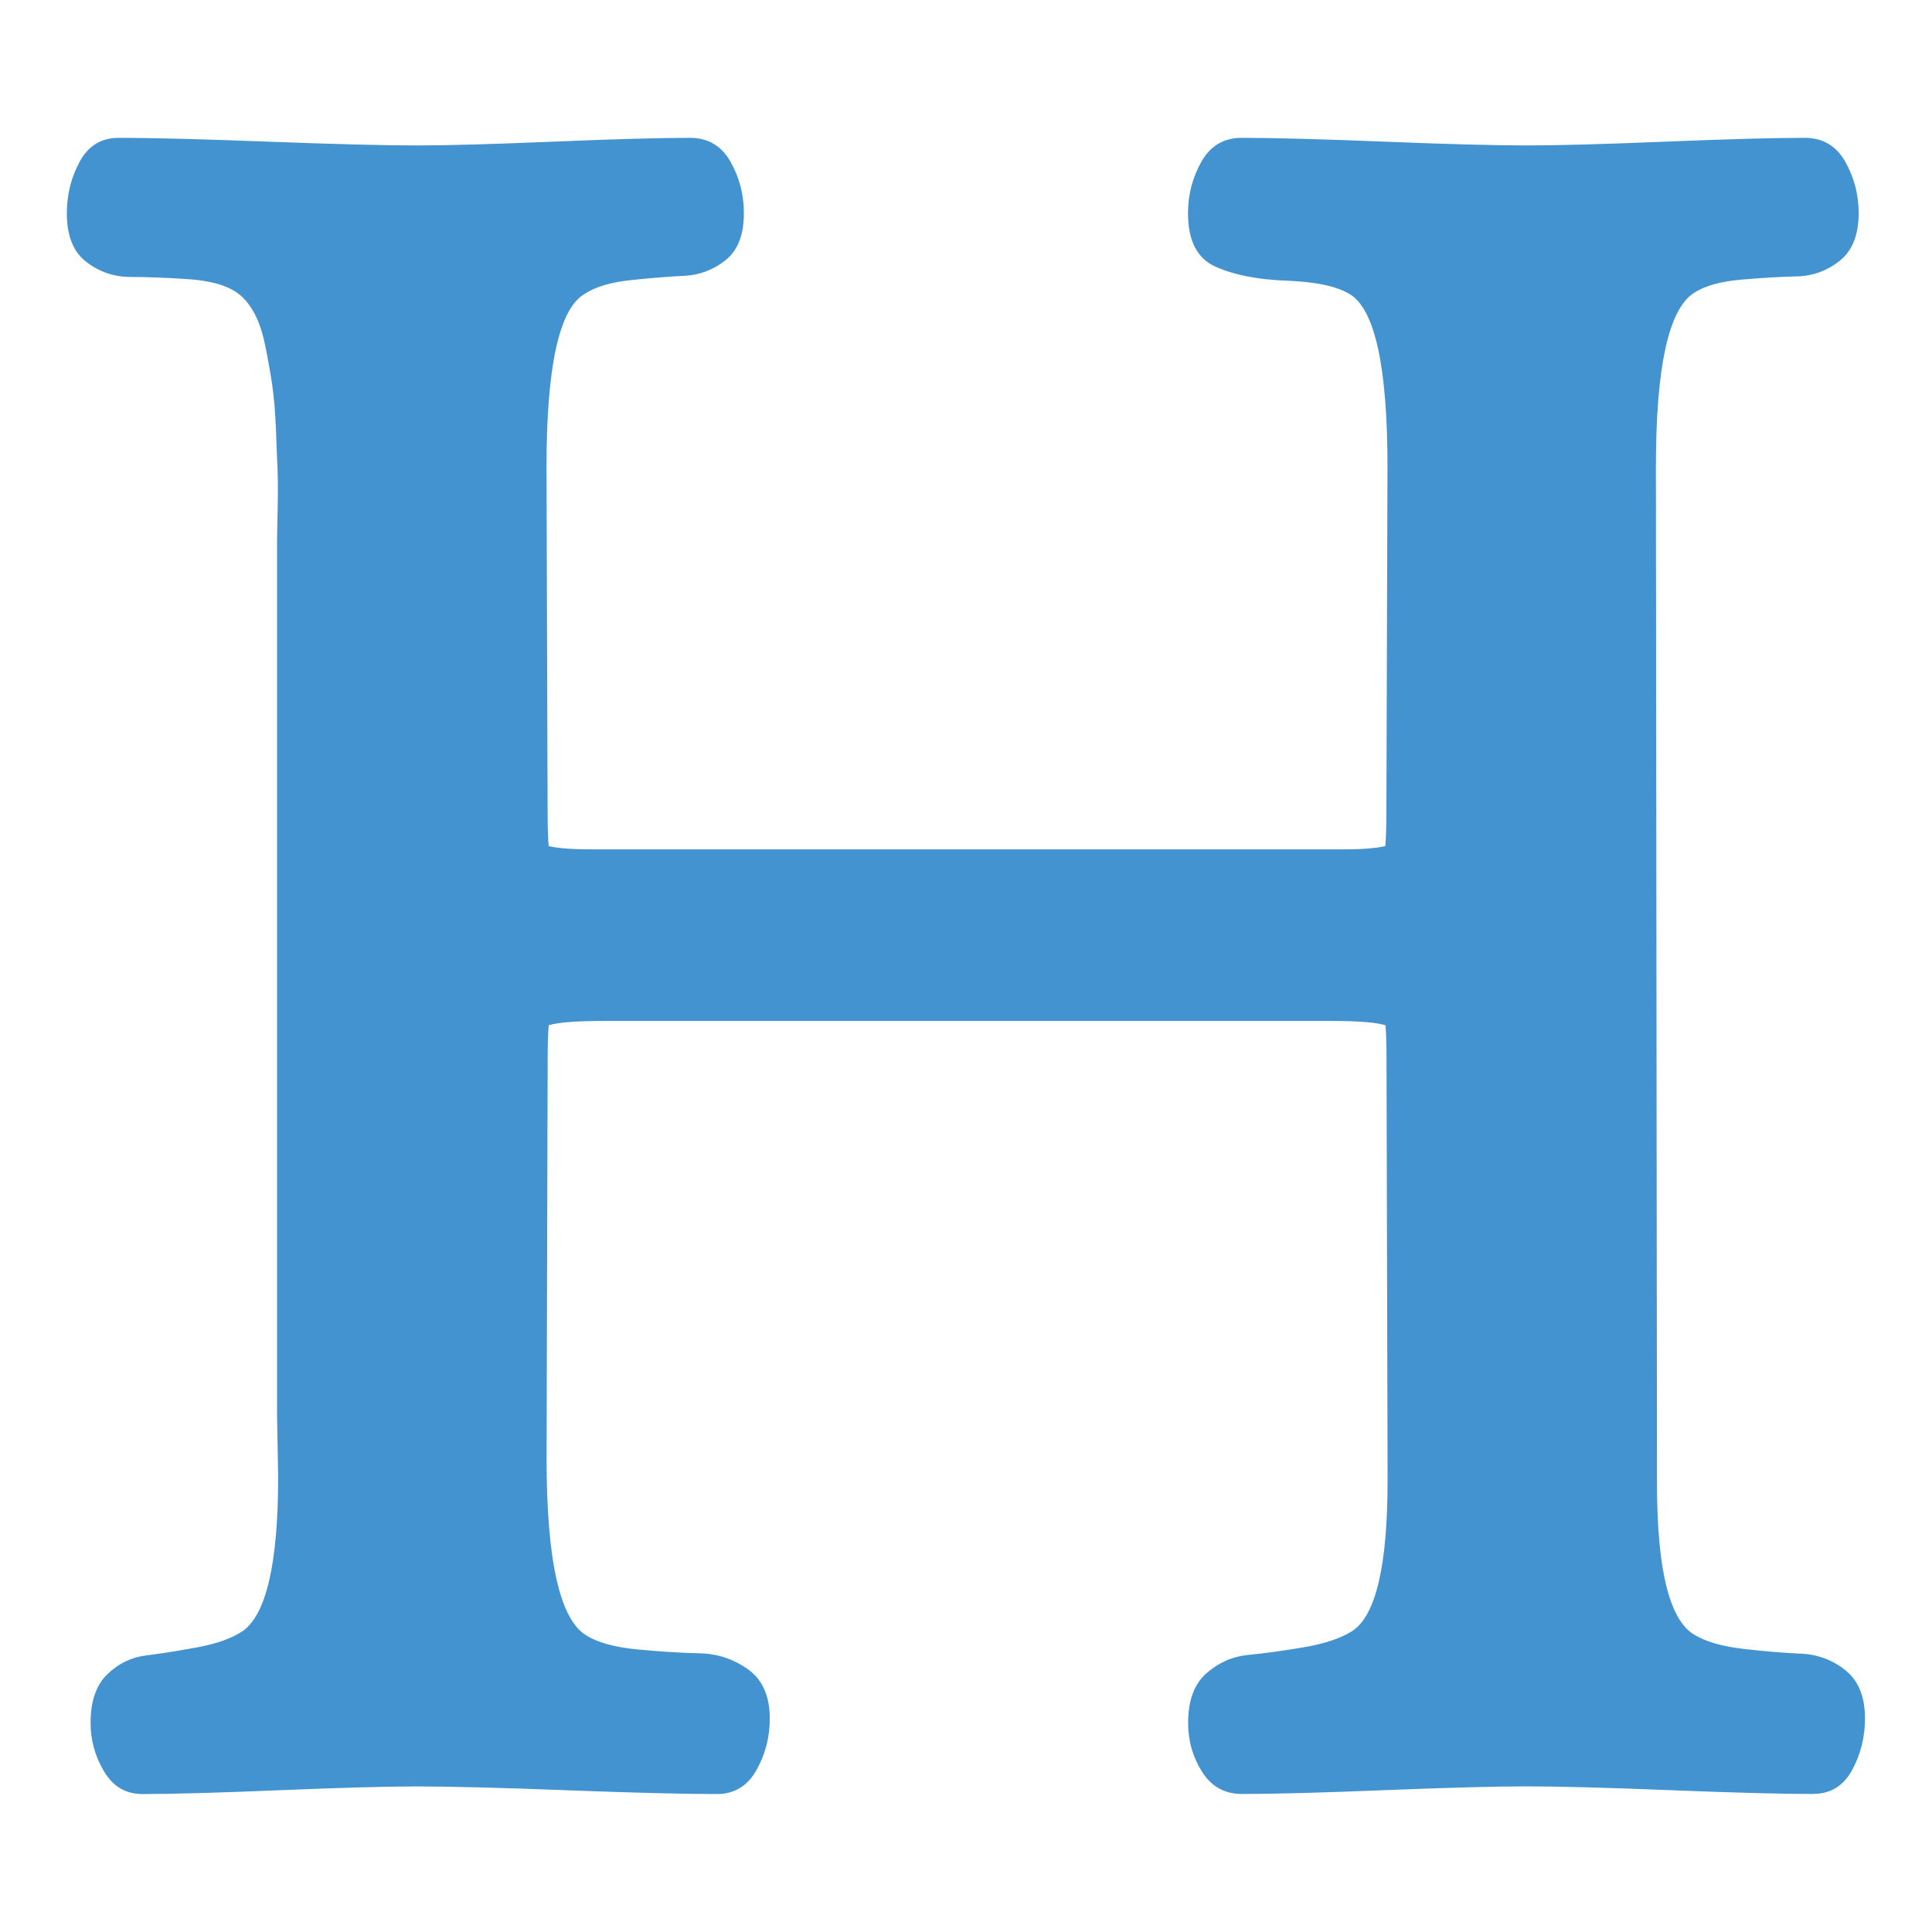 <?xml version="1.0" encoding="utf-8"?>
<!-- Generated by IcoMoon.io -->
<!DOCTYPE svg PUBLIC "-//W3C//DTD SVG 1.1//EN" "http://www.w3.org/Graphics/SVG/1.1/DTD/svg11.dtd">
<svg version="1.1" xmlns="http://www.w3.org/2000/svg" xmlns:xlink="http://www.w3.org/1999/xlink" width="32" height="32" viewBox="0 0 32 32">
<path fill="#4493d1" d="M30.036 29.714q-0.786 0-2.366-0.063t-2.384-0.063q-0.786 0-2.357 0.063t-2.357 0.063q-0.429 0-0.661-0.366t-0.232-0.813q0-0.554 0.304-0.821t0.696-0.304 0.911-0.125 0.804-0.268q0.589-0.375 0.589-2.5l-0.018-6.982q0-0.375-0.018-0.554-0.232-0.071-0.893-0.071h-12.054q-0.679 0-0.911 0.071-0.018 0.179-0.018 0.554l-0.018 6.625q0 2.536 0.661 2.929 0.286 0.179 0.857 0.232t1.018 0.063 0.804 0.268 0.357 0.813q0 0.464-0.223 0.857t-0.652 0.393q-0.839 0-2.491-0.063t-2.473-0.063q-0.768 0-2.286 0.063t-2.268 0.063q-0.411 0-0.634-0.375t-0.223-0.804q0-0.536 0.277-0.804t0.643-0.313 0.848-0.134 0.75-0.268q0.589-0.411 0.589-2.554l-0.018-1.018v-14.518q0-0.054 0.009-0.464t0-0.652-0.027-0.688-0.063-0.75-0.116-0.652-0.196-0.563-0.286-0.321q-0.268-0.179-0.804-0.214t-0.946-0.036-0.732-0.25-0.321-0.804q0-0.464 0.214-0.857t0.643-0.393q0.821 0 2.473 0.063t2.473 0.063q0.75 0 2.259-0.063t2.259-0.063q0.446 0 0.67 0.393t0.223 0.857q0 0.536-0.304 0.777t-0.688 0.259-0.884 0.071-0.768 0.232q-0.625 0.375-0.625 2.857l0.018 5.714q0 0.375 0.018 0.571 0.232 0.054 0.696 0.054h12.482q0.446 0 0.679-0.054 0.018-0.196 0.018-0.571l0.018-5.714q0-2.482-0.625-2.857-0.321-0.196-1.045-0.223t-1.179-0.232-0.455-0.884q0-0.464 0.223-0.857t0.67-0.393q0.786 0 2.357 0.063t2.357 0.063q0.768 0 2.304-0.063t2.304-0.063q0.446 0 0.67 0.393t0.223 0.857q0 0.536-0.313 0.786t-0.714 0.259-0.92 0.054-0.786 0.223q-0.625 0.411-0.625 2.875l0.018 16.839q0 2.125 0.607 2.5 0.286 0.179 0.821 0.241t0.955 0.080 0.741 0.277 0.321 0.795q0 0.464-0.214 0.857t-0.643 0.393z"></path>
</svg>
